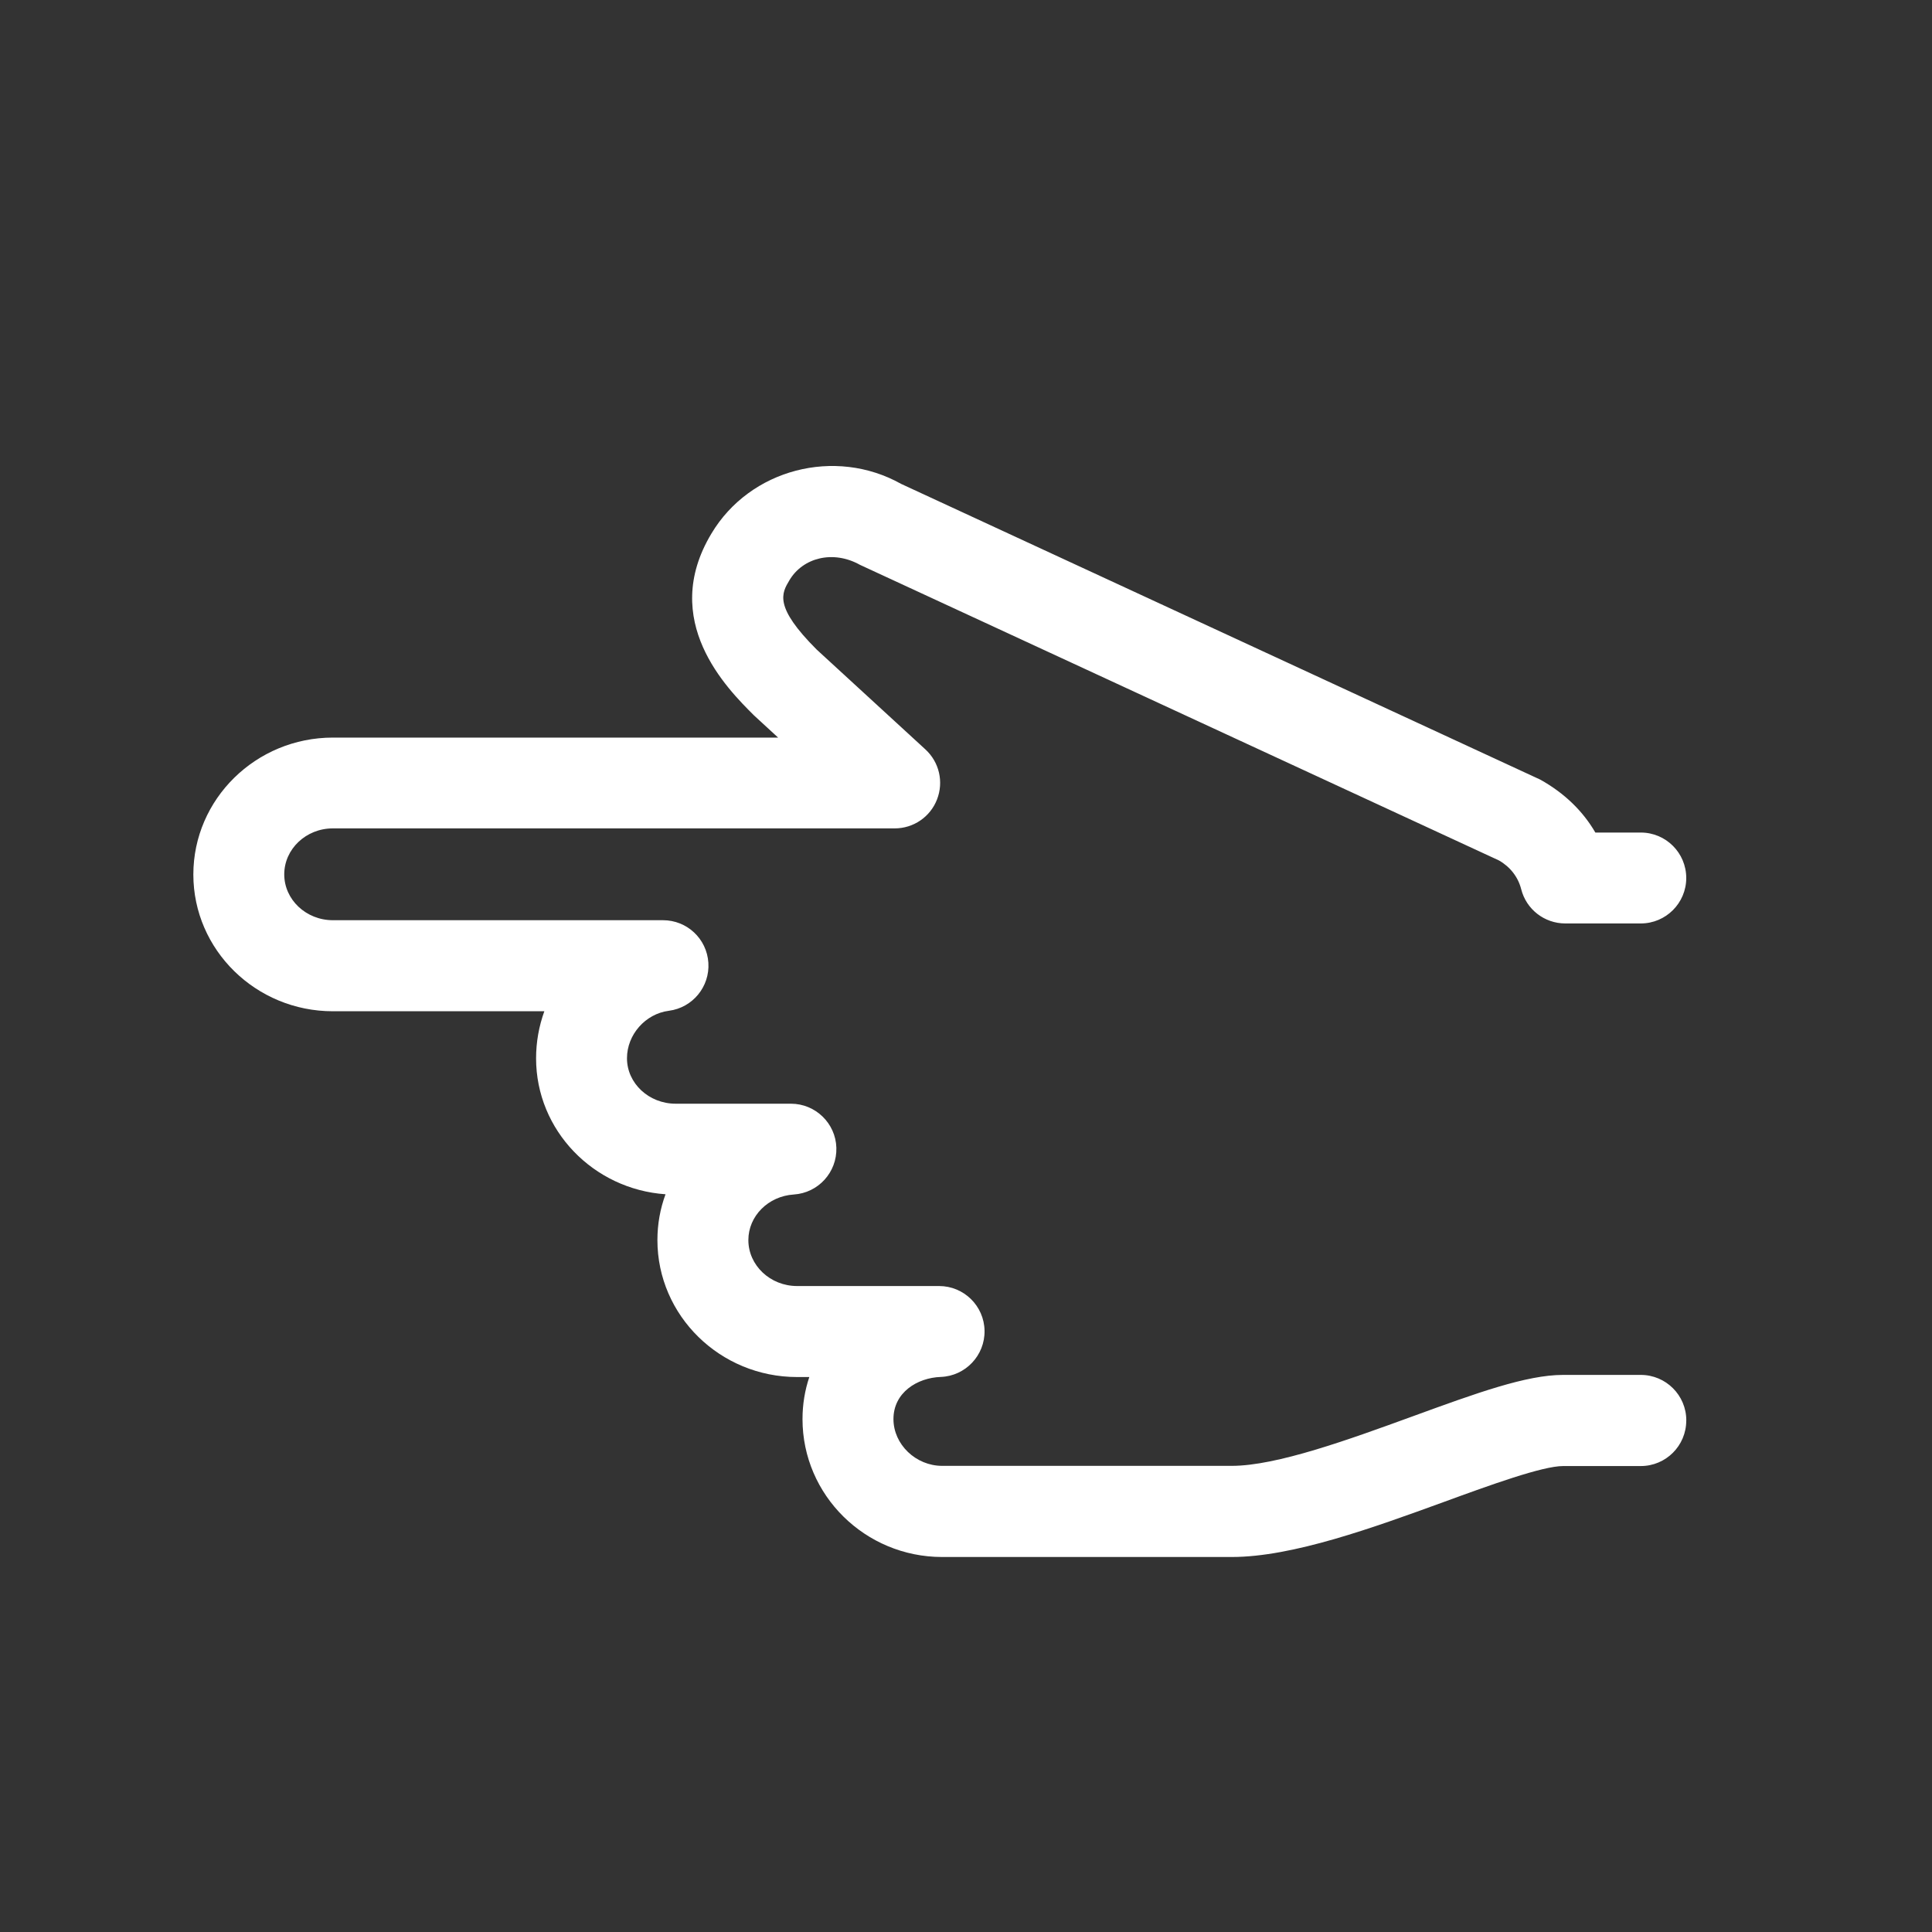 <!-- Generated by IcoMoon.io -->
<svg version="1.1" xmlns="http://www.w3.org/2000/svg" width="40" height="40" viewBox="0 0 40 40">
<rect x="0" y="0" width="40" height="40" fill="#333333" stroke="none"/>
<title>th-hand-point-left</title>
<path fill="#fff" d="M34.912 29.412c0 0.52-0.422 0.941-0.941 0.941h-1.609c-0.427 0-1.51 0.393-2.464 0.742-1.47 0.535-3.136 1.141-4.397 1.141h-5.995c-1.594 0-2.891-1.28-2.891-2.854 0-0.307 0.049-0.599 0.141-0.872h-0.254c-1.594 0-2.891-1.272-2.891-2.835 0-0.333 0.058-0.651 0.168-0.949-1.496-0.104-2.68-1.325-2.68-2.814 0-0.341 0.060-0.668 0.171-0.975h-4.378c-1.594 0-2.889-1.271-2.889-2.831 0-1.562 1.295-2.835 2.889-2.835h9.218l-0.501-0.461c-0.557-0.555-1.963-1.958-0.881-3.761 0.796-1.336 2.56-1.798 3.93-1.030l13.229 6.121c0.504 0.28 0.887 0.655 1.143 1.097h0.941c0.52 0 0.941 0.422 0.941 0.941s-0.422 0.941-0.941 0.941h-1.564c-0.431 0-0.808-0.292-0.913-0.712-0.064-0.25-0.228-0.461-0.461-0.593l-13.229-6.12c-0.553-0.309-1.18-0.151-1.459 0.318-0.162 0.271-0.328 0.546 0.565 1.438l2.251 2.067c0.286 0.264 0.38 0.672 0.239 1.035s-0.489 0.599-0.877 0.599h-11.633c-0.553 0-1.005 0.427-1.005 0.952 0 0.523 0.452 0.949 1.007 0.949h6.835c0.497 0 0.907 0.384 0.939 0.881 0.032 0.495-0.326 0.93-0.817 0.994-0.488 0.062-0.868 0.495-0.868 0.983 0 0.518 0.452 0.941 1.007 0.941h2.387c0.508 0 0.926 0.405 0.941 0.911 0.015 0.51-0.376 0.937-0.883 0.969-0.527 0.034-0.939 0.446-0.939 0.943 0 0.525 0.454 0.952 1.009 0.952h2.94c0.514 0 0.932 0.412 0.941 0.924s-0.395 0.939-0.907 0.958c-0.486 0.017-0.979 0.322-0.979 0.872 0 0.525 0.463 0.969 1.009 0.969h5.995c0.93 0 2.43-0.546 3.753-1.028 1.31-0.478 2.347-0.855 3.106-0.855h1.609c0.521 0 0.943 0.422 0.943 0.941z"></path>
</svg>
